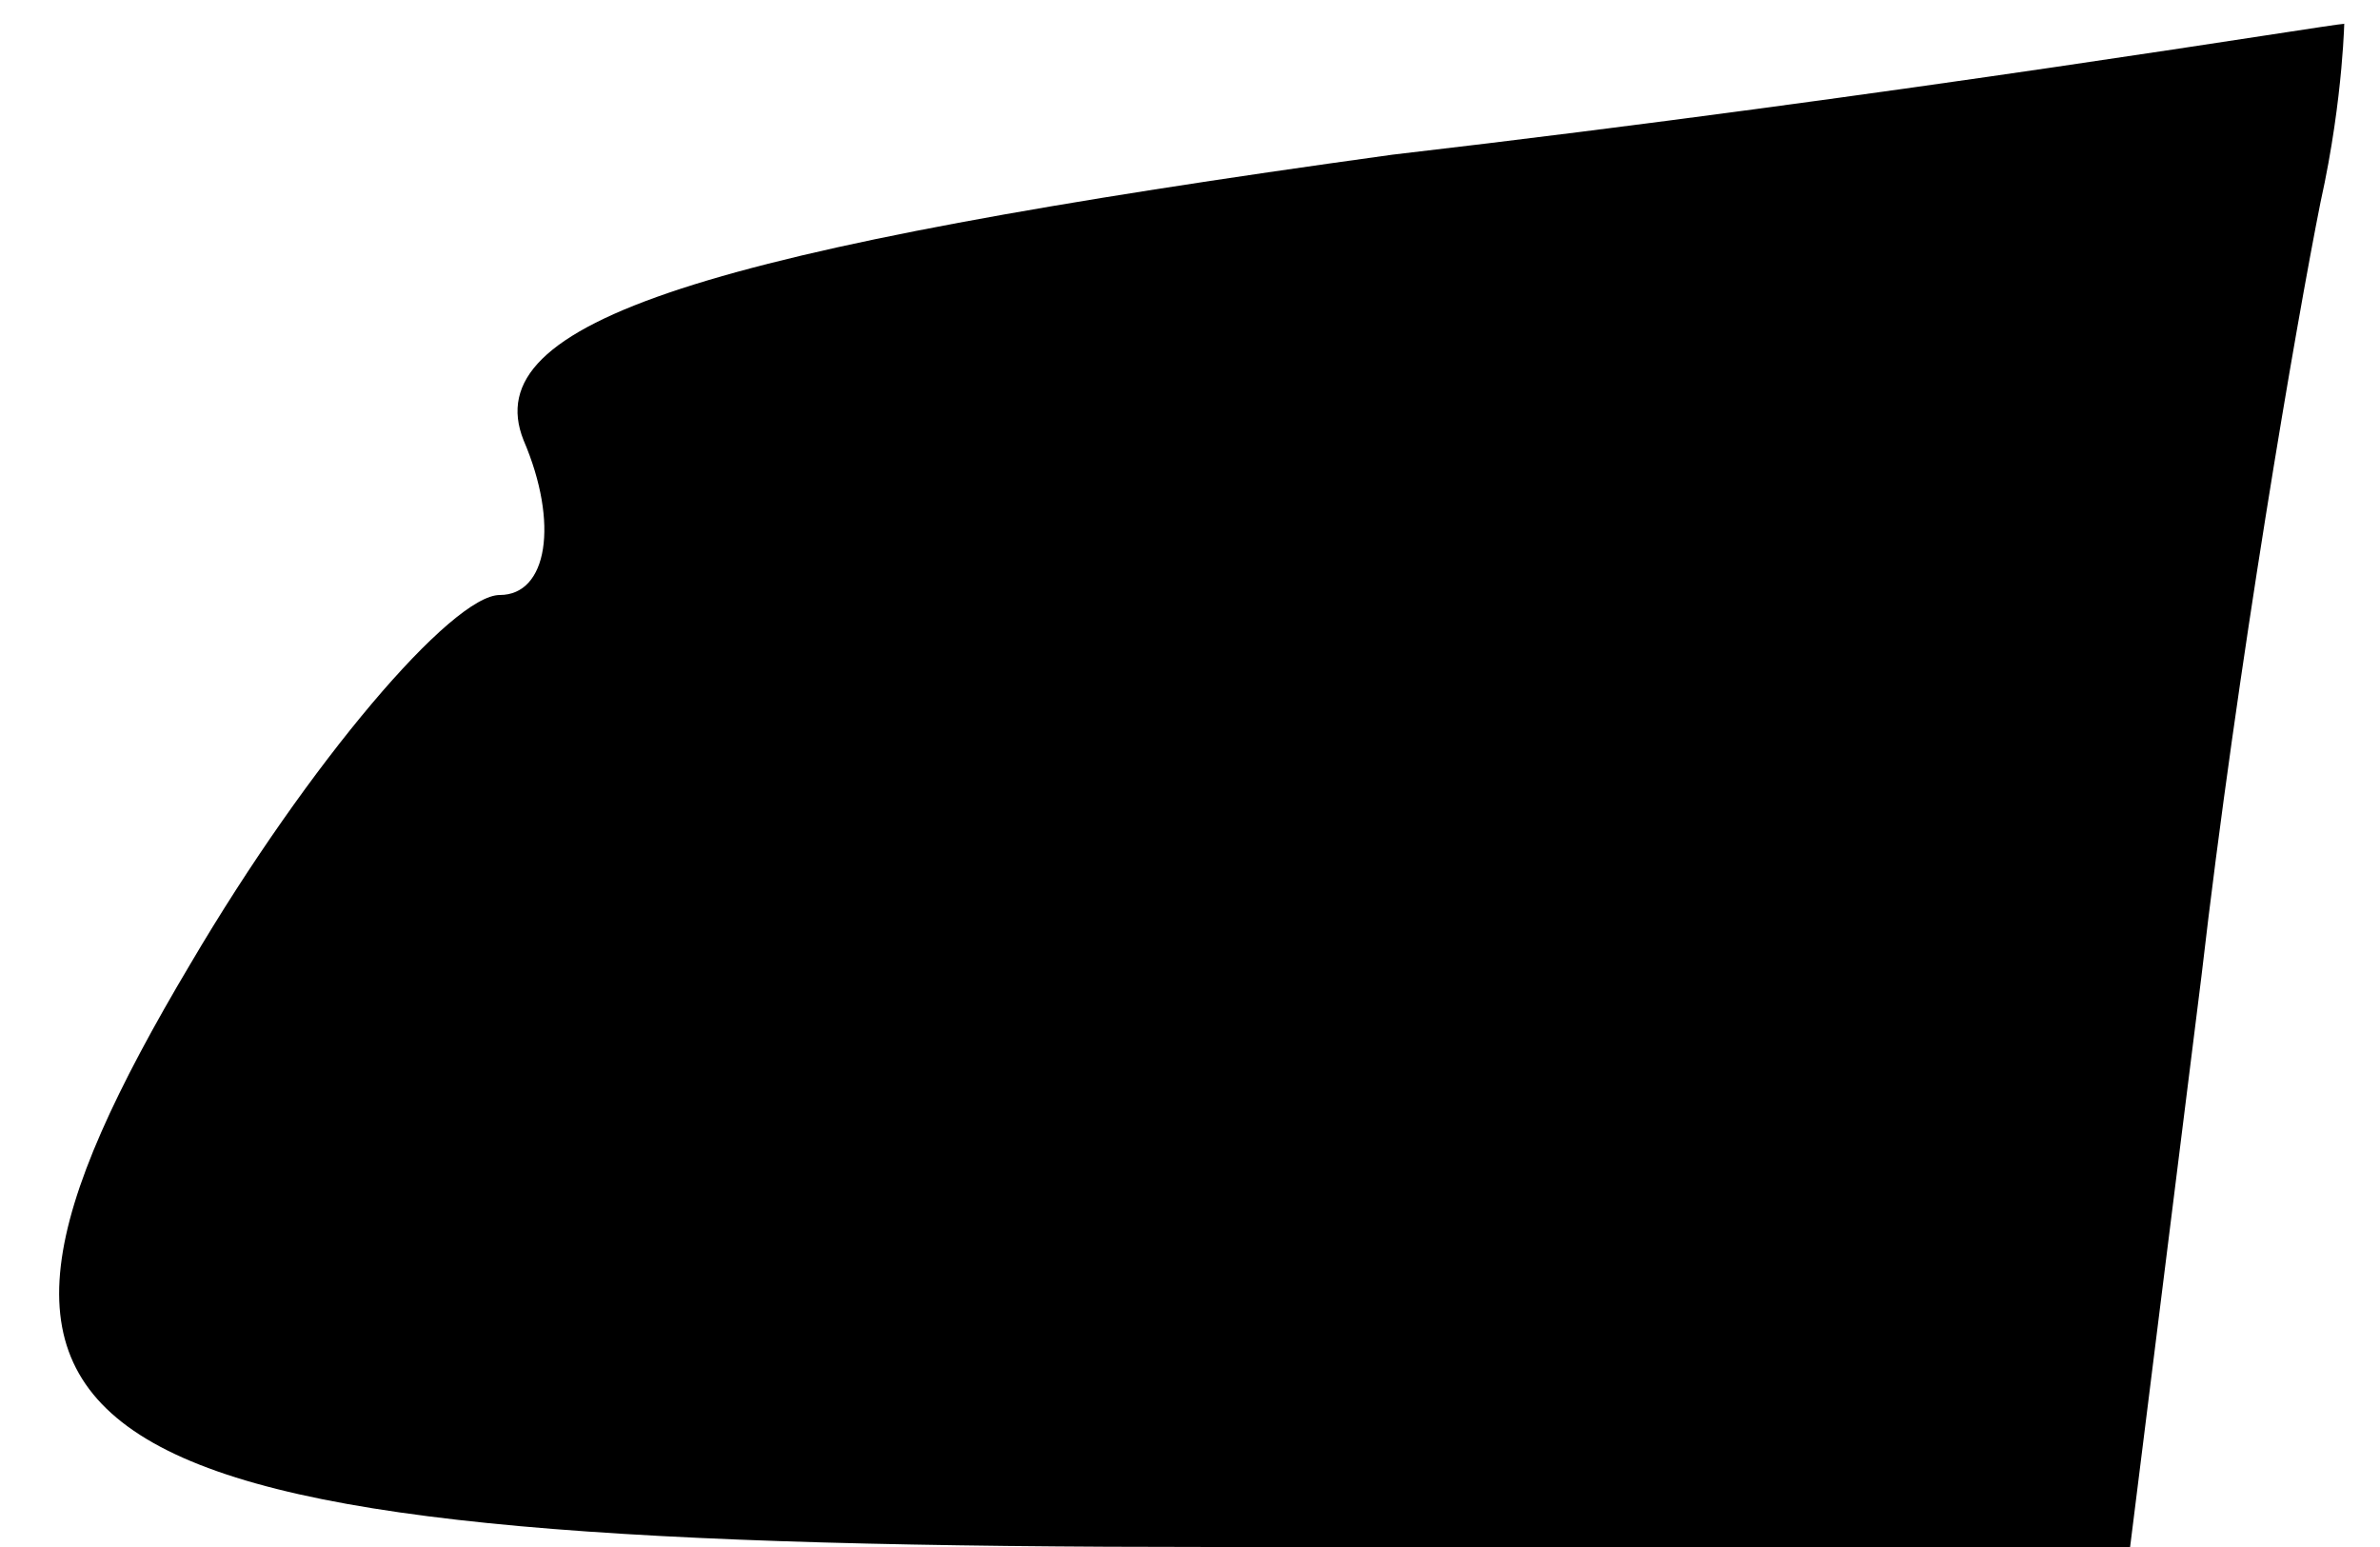 <?xml version="1.0" standalone="no"?>
<!DOCTYPE svg PUBLIC "-//W3C//DTD SVG 20010904//EN"
 "http://www.w3.org/TR/2001/REC-SVG-20010904/DTD/svg10.dtd">
<svg version="1.0" xmlns="http://www.w3.org/2000/svg"
 width="20pt" height="13pt" viewBox="0 0 20 13"
 preserveAspectRatio="xMidYMid meet">
<g transform="translate(0,13) scale(0.1,-0.1)"
fill="#000000" stroke="none">
<path fill="#000000" stroke="none" d="M117 117 c-58 -8 -77 -14 -73 -24 3 -7
2 -13 -2 -13 -4 0 -16 -14 -26 -31 -25 -42 -12 -49 86 -49 l77 0 6 48 c3 26 8
55 10 65 2 9 2 16 2 15 -1 0 -37 -6 -80 -11z"/>
</g>
</svg>
